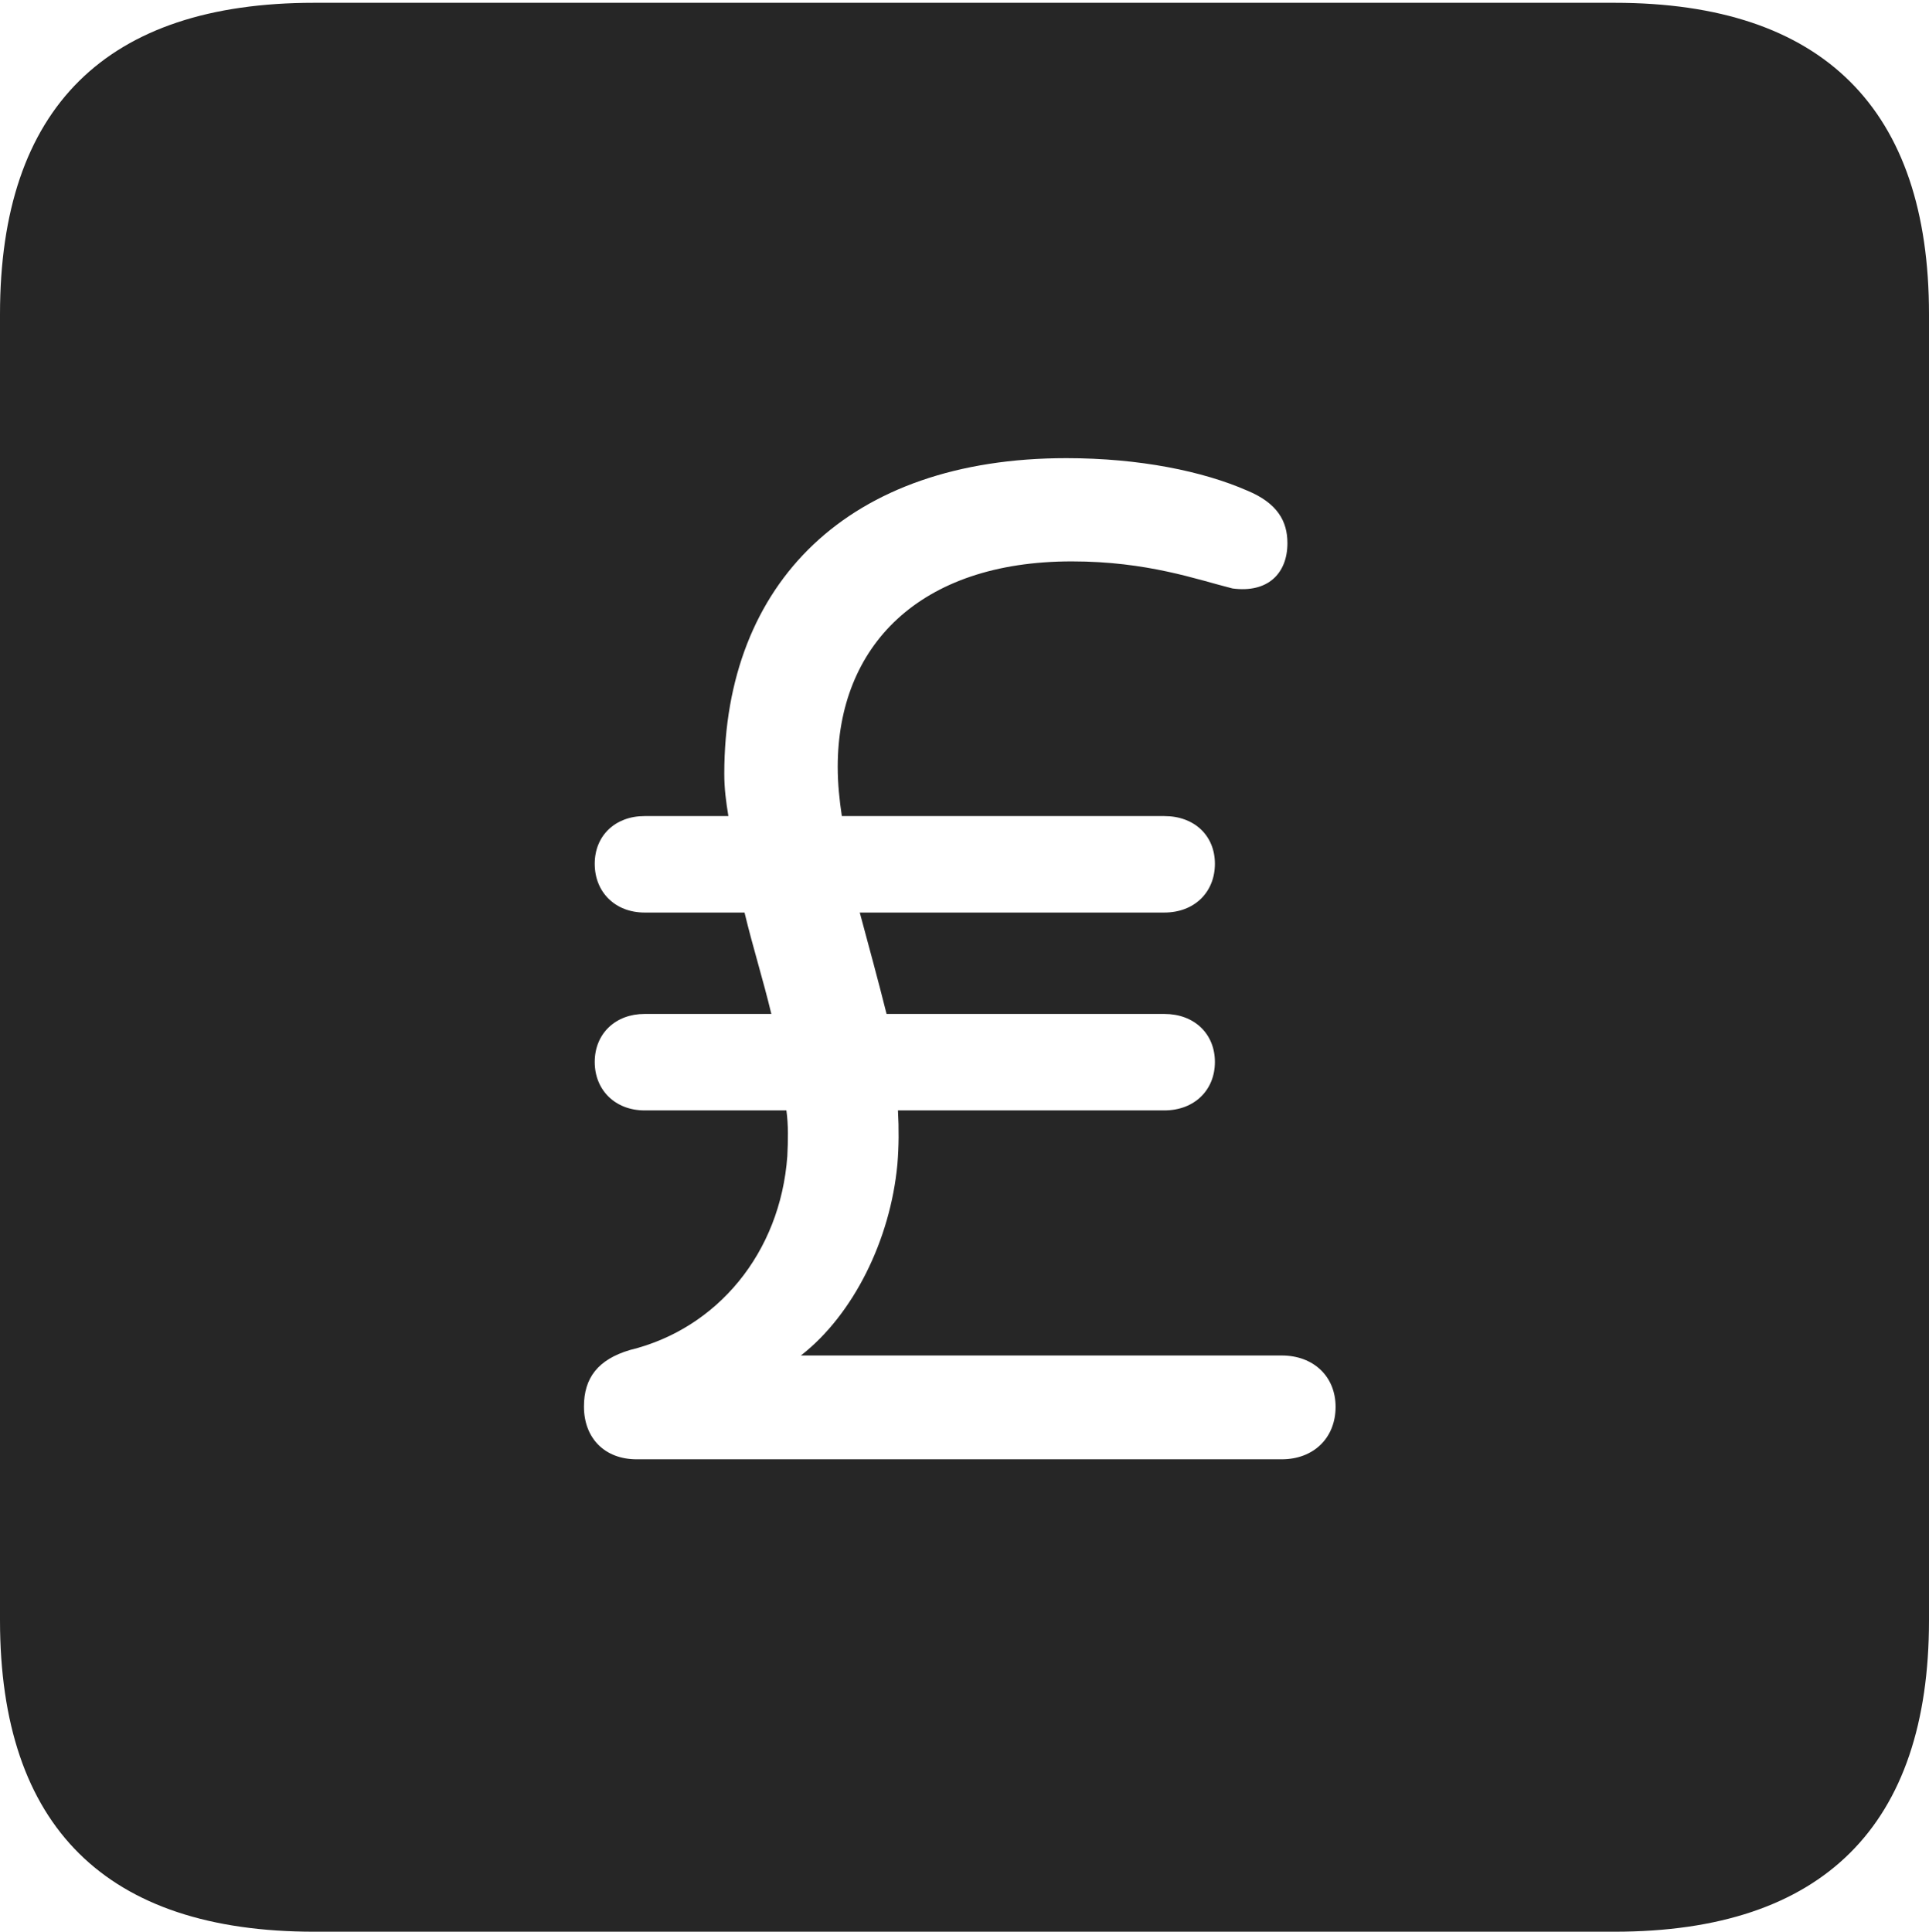 <?xml version="1.0" encoding="UTF-8"?>
<!--Generator: Apple Native CoreSVG 232.5-->
<!DOCTYPE svg
PUBLIC "-//W3C//DTD SVG 1.1//EN"
       "http://www.w3.org/Graphics/SVG/1.1/DTD/svg11.dtd">
<svg version="1.1" xmlns="http://www.w3.org/2000/svg" xmlns:xlink="http://www.w3.org/1999/xlink" width="88.409" height="88.537">
 <g>
  <rect height="88.537" opacity="0" width="88.409" x="0" y="0"/>
  <path d="M88.409 14.402L88.409 74.263C88.409 83.656 83.573 88.537 74.001 88.537L14.394 88.537C4.87 88.537 0 83.735 0 74.263L0 14.402C0 4.93 4.87 0.128 14.394 0.128L74.001 0.128C83.573 0.128 88.409 5.009 88.409 14.402ZM33.195 35.467C33.195 36.145 33.274 36.741 33.383 37.404L29.541 37.404C28.202 37.404 27.257 38.296 27.257 39.59C27.257 40.898 28.202 41.825 29.541 41.825L34.123 41.825C34.495 43.38 34.98 44.917 35.352 46.473L29.541 46.473C28.202 46.473 27.257 47.381 27.257 48.674C27.257 49.968 28.202 50.894 29.541 50.894L36.042 50.894C36.136 51.567 36.118 52.271 36.084 52.993C35.762 57.421 32.878 60.899 28.87 61.876C27.408 62.311 26.763 63.154 26.763 64.466C26.763 65.91 27.707 66.885 29.181 66.885L58.742 66.885C60.2 66.885 61.212 65.91 61.212 64.481C61.212 63.087 60.2 62.127 58.742 62.127L36.707 62.127C39.101 60.263 40.808 56.839 41.13 53.352C41.197 52.529 41.201 51.736 41.155 50.894L53.364 50.894C54.736 50.894 55.681 49.968 55.681 48.674C55.681 47.381 54.736 46.473 53.364 46.473L40.633 46.473C40.228 44.853 39.807 43.331 39.404 41.825L53.364 41.825C54.736 41.825 55.681 40.898 55.681 39.59C55.681 38.296 54.736 37.404 53.364 37.404L38.583 37.404C38.473 36.673 38.394 35.928 38.394 35.148C38.394 29.623 42.119 25.73 49.123 25.73C52.591 25.73 54.864 26.564 56.487 26.971C58.107 27.189 59.005 26.282 59.005 24.894C59.005 23.894 58.552 23.061 57.157 22.484C55.128 21.598 52.232 20.999 48.868 20.999C38.88 20.999 33.195 26.717 33.195 35.467Z" fill="#000000" fill-opacity="0.85"/>
 </g>
</svg>

